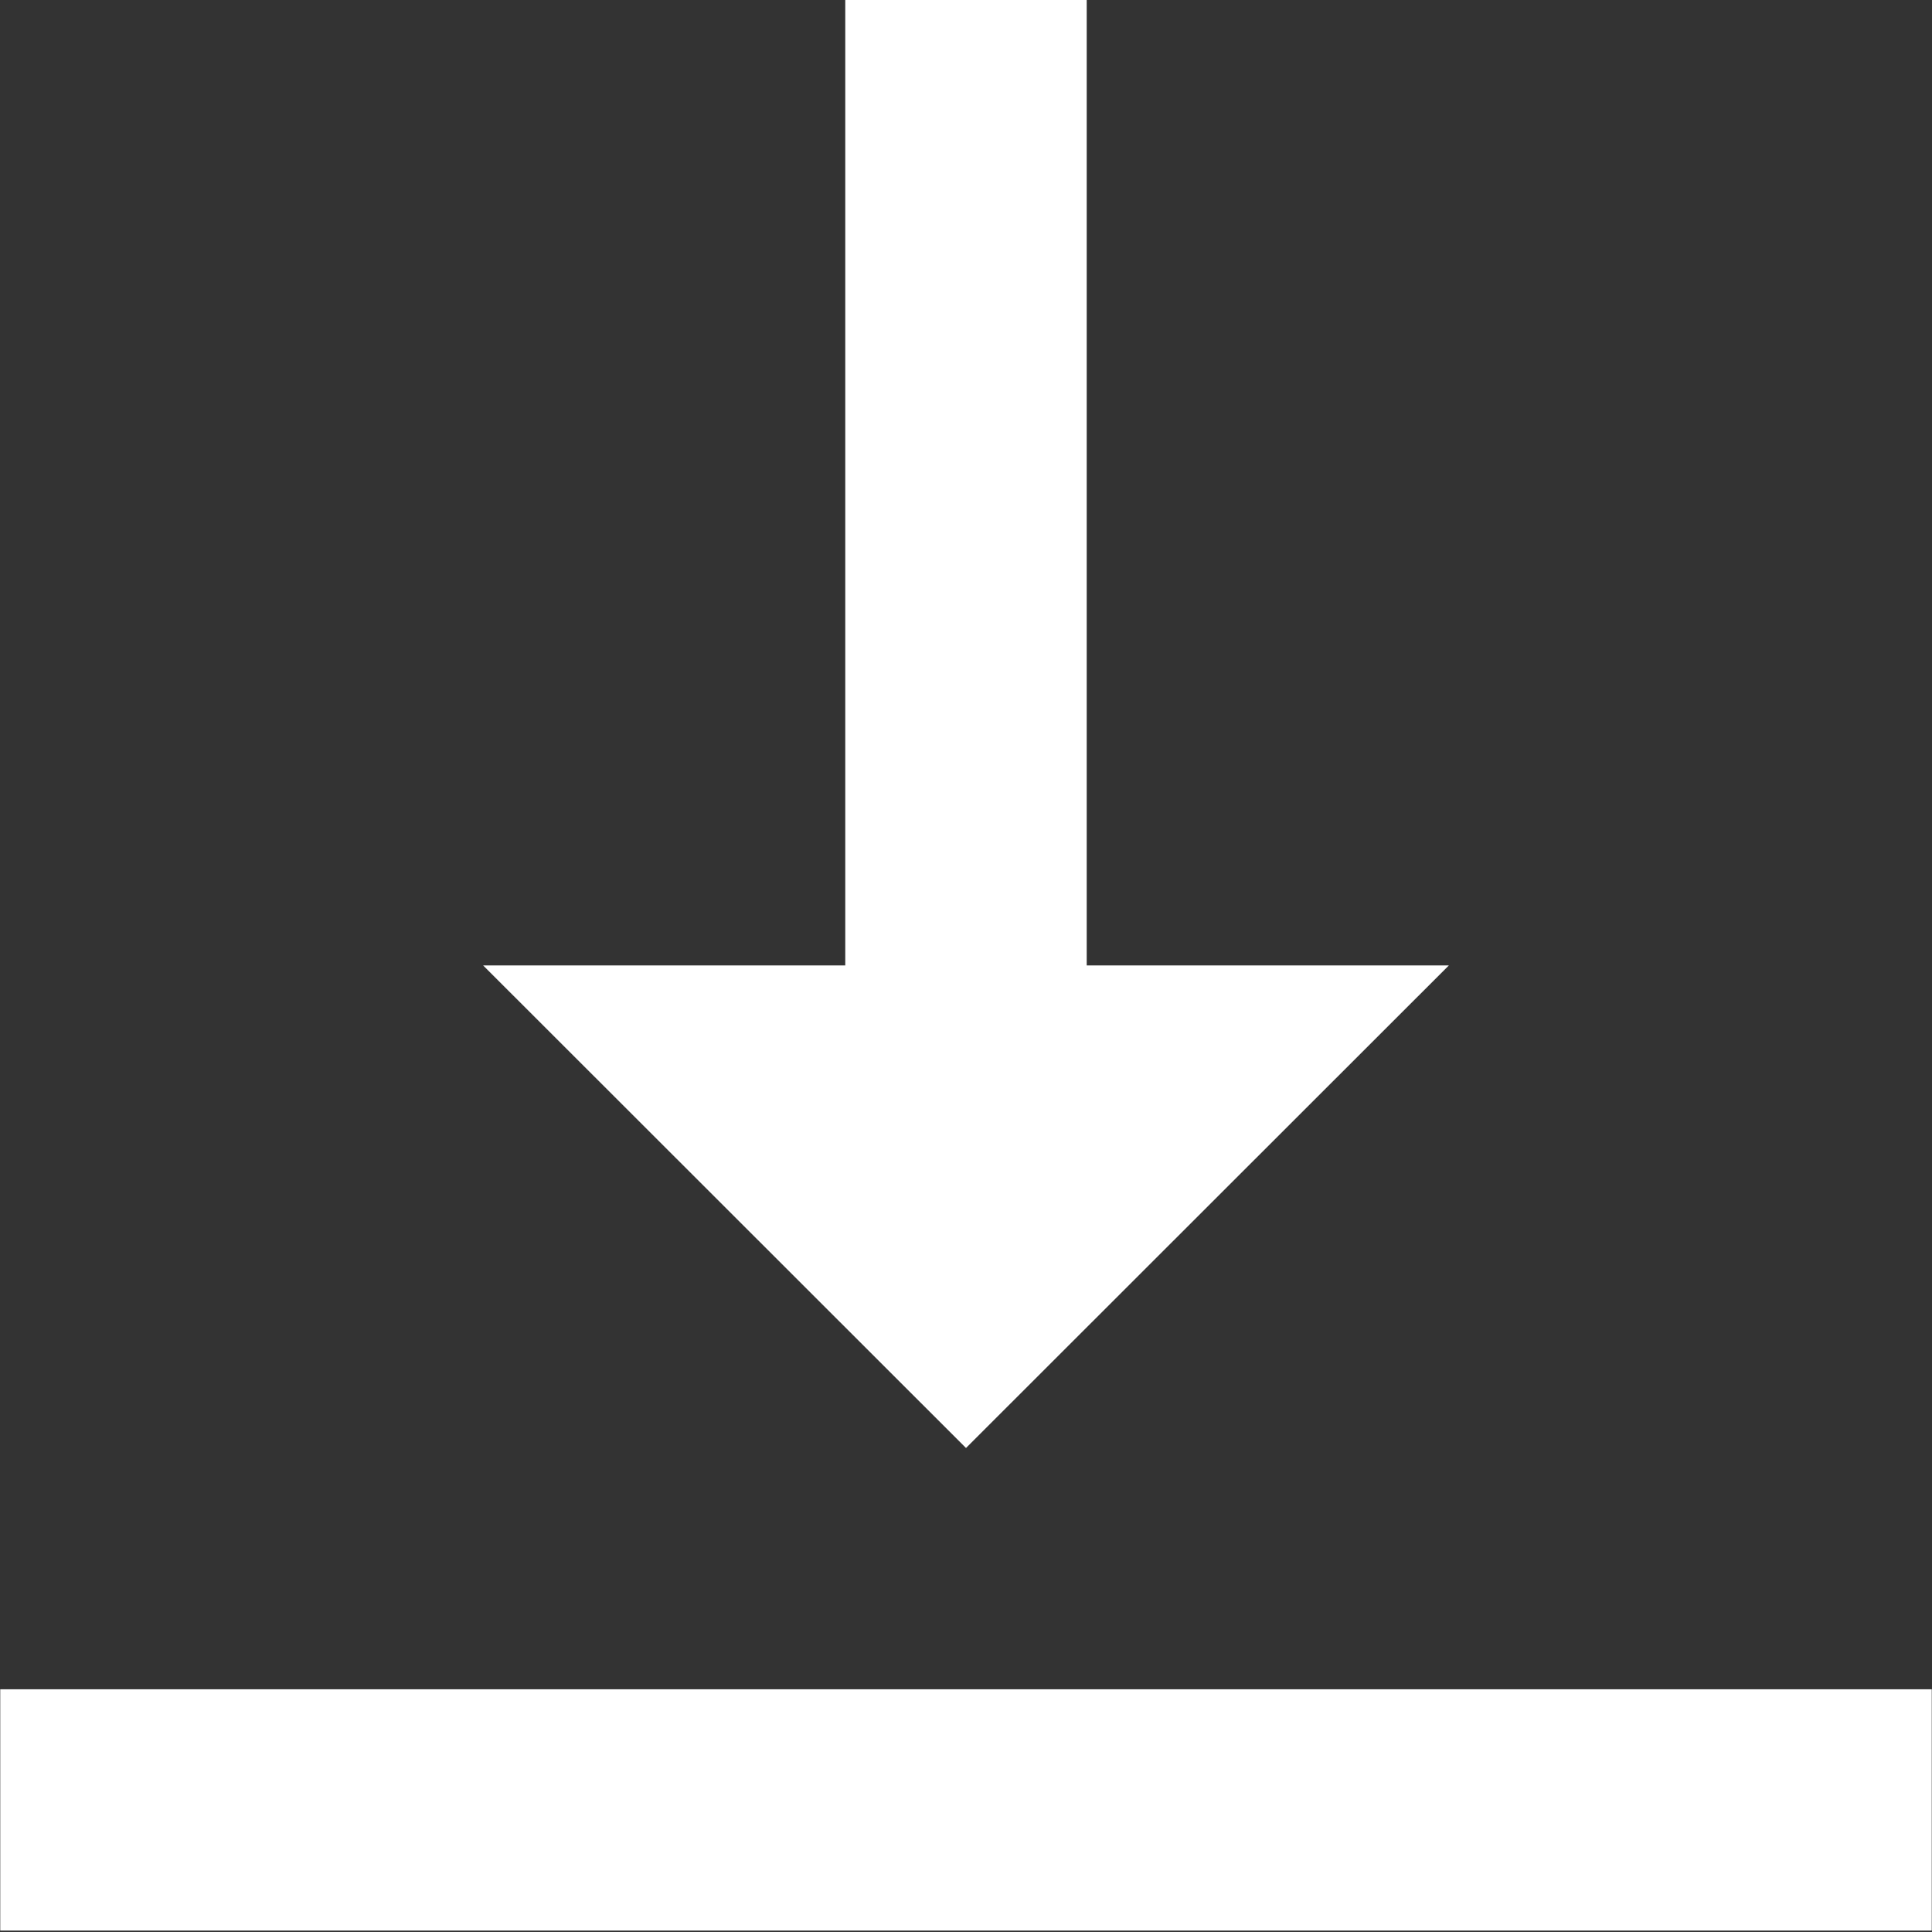 <?xml version="1.0" encoding="UTF-8"?>
<svg xmlns="http://www.w3.org/2000/svg" xmlns:xlink="http://www.w3.org/1999/xlink" width="375pt" height="375pt" viewBox="0 0 375 375" version="1.2">
<rect x="0" y="0" width="375" height="375" fill="#333333" stroke="none"/>
<defs>
<clipPath id="clip1">
  <path d="M 0 0 L 375 0 L 375 374.723 L 0 374.723 Z M 0 0 "/>
</clipPath>
</defs>
<g id="surface1">
<g clip-path="url(#clip1)" clip-rule="nonzero">
<path style=" stroke:none;fill-rule:nonzero;fill:#fff;fill-opacity:1;" d="M 281.227 187.387 L 210.93 187.387 L 210.93 -46.777 L 164.066 -46.777 L 164.066 187.387 L 93.773 187.387 L 187.5 281.055 Z M 0.047 327.887 L 0.047 374.723 L 374.953 374.723 L 374.953 327.887 Z M 0.047 327.887 "/>
</g>
</g>
</svg>
